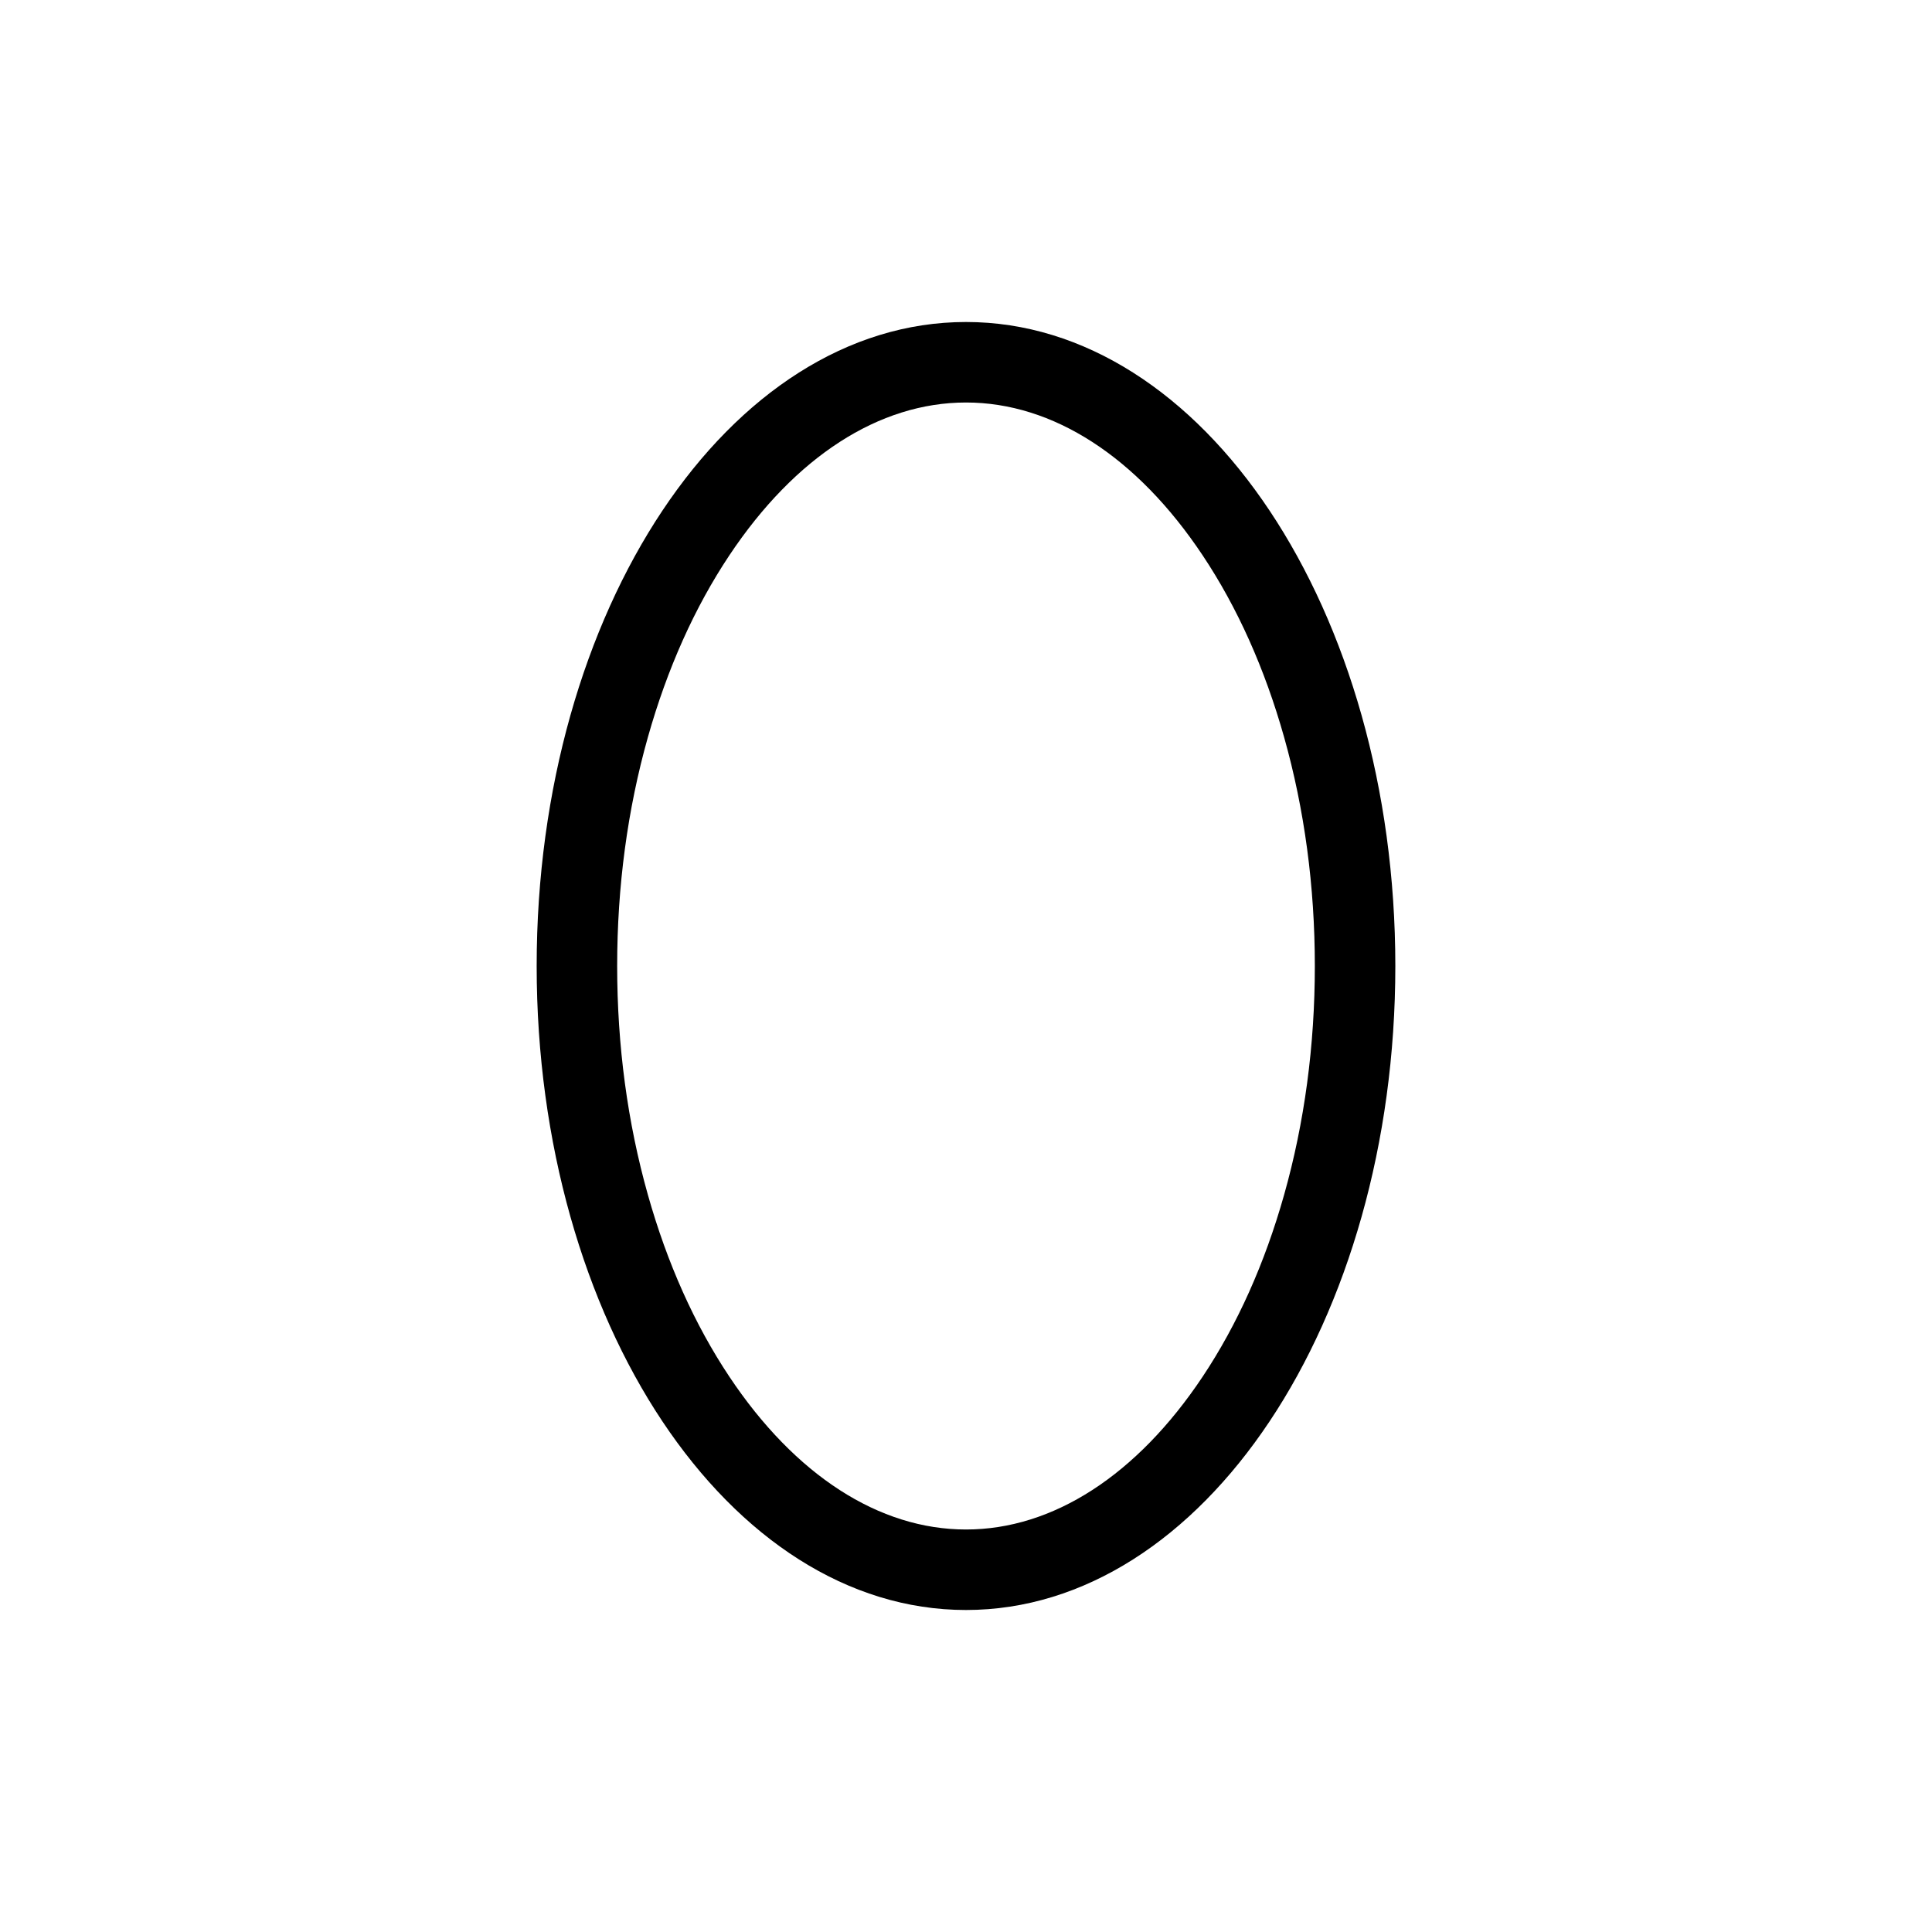 <svg xmlns="http://www.w3.org/2000/svg" viewBox="0 0 864 864"><path d="M432 144c-106.04 0-192 128.94-192 288s85.96 288 192 288 192-128.94 192-288-85.96-288-192-288m156 288c0 35.58-4.62 70.01-13.74 102.33-8.65 30.67-20.91 58.03-36.45 81.35C508.44 659.74 470.86 684 432 684s-76.44-24.26-105.81-68.32c-15.54-23.31-27.81-50.68-36.45-81.35C280.62 502 276 467.57 276 432s4.62-70.01 13.74-102.33c8.65-30.67 20.91-58.03 36.45-81.35C355.56 204.26 393.14 180 432 180s76.44 24.26 105.81 68.32c15.54 23.31 27.81 50.68 36.45 81.35C583.38 362 588 396.43 588 432"/></svg>